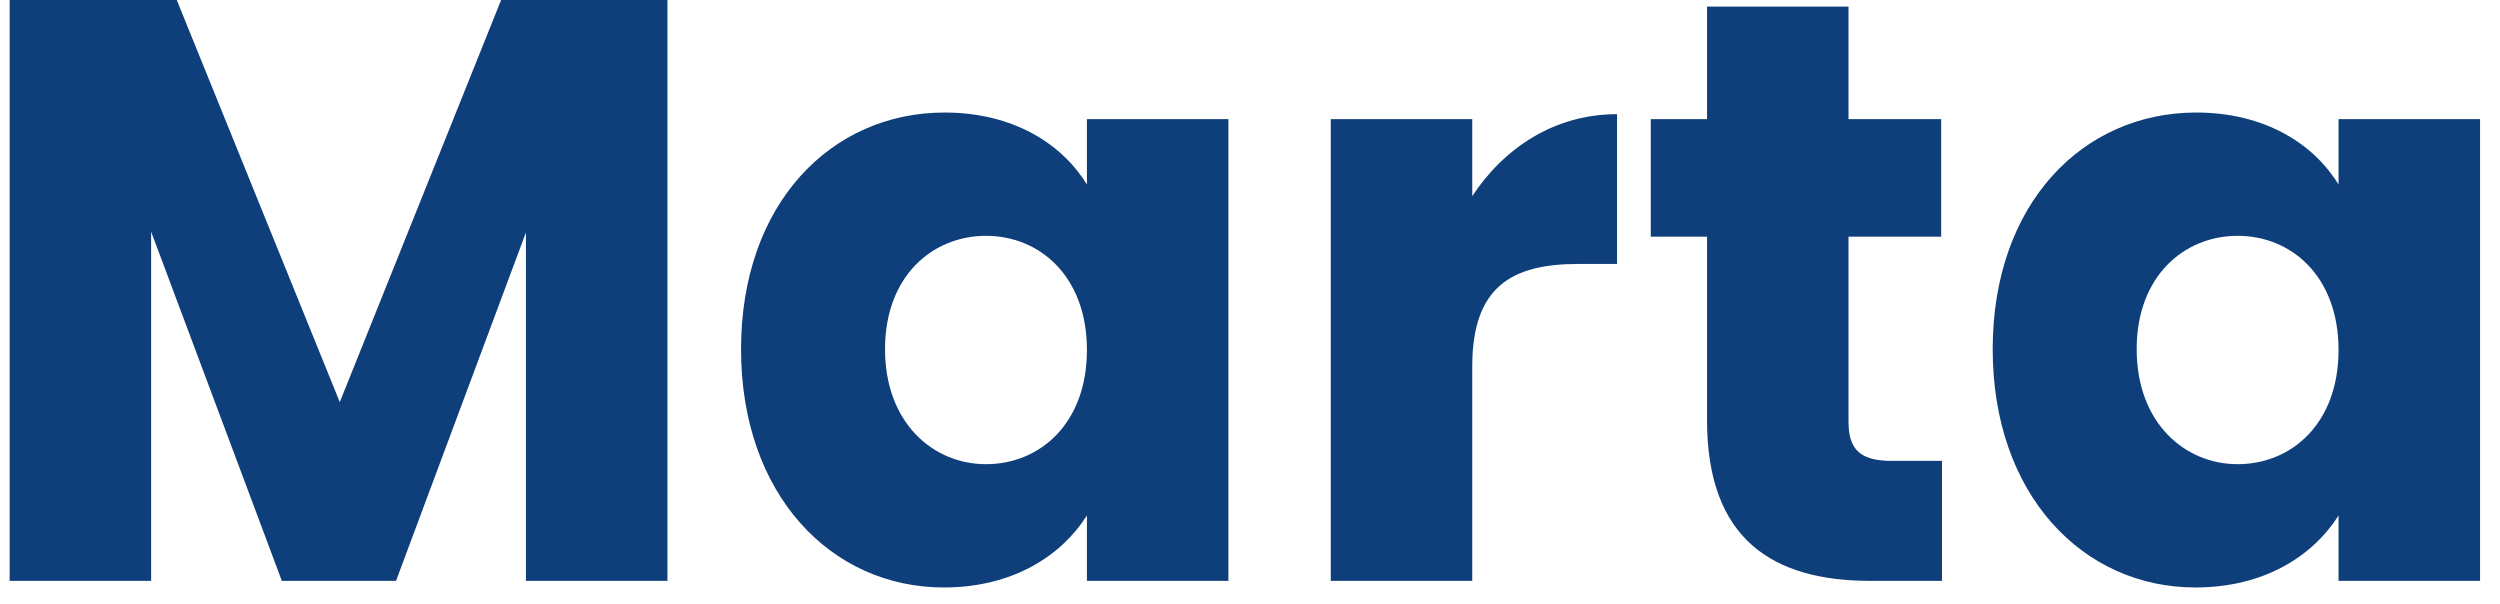 <svg width="91" height="22" viewBox="0 0 91 22" fill="none" xmlns="http://www.w3.org/2000/svg">
<path d="M0.351 21.143H5.501V8.433L10.259 21.143H14.416L19.144 8.463V21.143H24.295V0H18.241L12.368 14.637L6.434 0H0.351V21.143Z" fill="#0F3F7B"/>
<path d="M26.974 12.71C26.974 18.011 30.257 21.384 34.353 21.384C36.853 21.384 38.63 20.239 39.564 18.764V21.143H44.714V4.337H39.564V6.716C38.66 5.241 36.883 4.096 34.383 4.096C30.257 4.096 26.974 7.409 26.974 12.71ZM39.564 12.74C39.564 15.421 37.847 16.896 35.889 16.896C33.962 16.896 32.215 15.39 32.215 12.71C32.215 10.029 33.962 8.584 35.889 8.584C37.847 8.584 39.564 10.059 39.564 12.74Z" fill="#0F3F7B"/>
<path d="M53.59 13.342C53.59 10.451 55.006 9.608 57.445 9.608H58.861V4.156C56.602 4.156 54.765 5.361 53.59 7.138V4.337H48.44V21.143H53.59V13.342Z" fill="#0F3F7B"/>
<path d="M62.136 15.3C62.136 19.667 64.575 21.143 68.069 21.143H70.689V16.776H68.852C67.708 16.776 67.286 16.354 67.286 15.36V8.614H70.659V4.337H67.286V0.241H62.136V4.337H60.088V8.614H62.136V15.3Z" fill="#0F3F7B"/>
<path d="M72.534 12.71C72.534 18.011 75.817 21.384 79.913 21.384C82.413 21.384 84.19 20.239 85.123 18.764V21.143H90.274V4.337H85.123V6.716C84.22 5.241 82.443 4.096 79.943 4.096C75.817 4.096 72.534 7.409 72.534 12.71ZM85.123 12.74C85.123 15.421 83.407 16.896 81.449 16.896C79.522 16.896 77.775 15.39 77.775 12.71C77.775 10.029 79.522 8.584 81.449 8.584C83.407 8.584 85.123 10.059 85.123 12.74Z" fill="#0F3F7B"/>
</svg>
